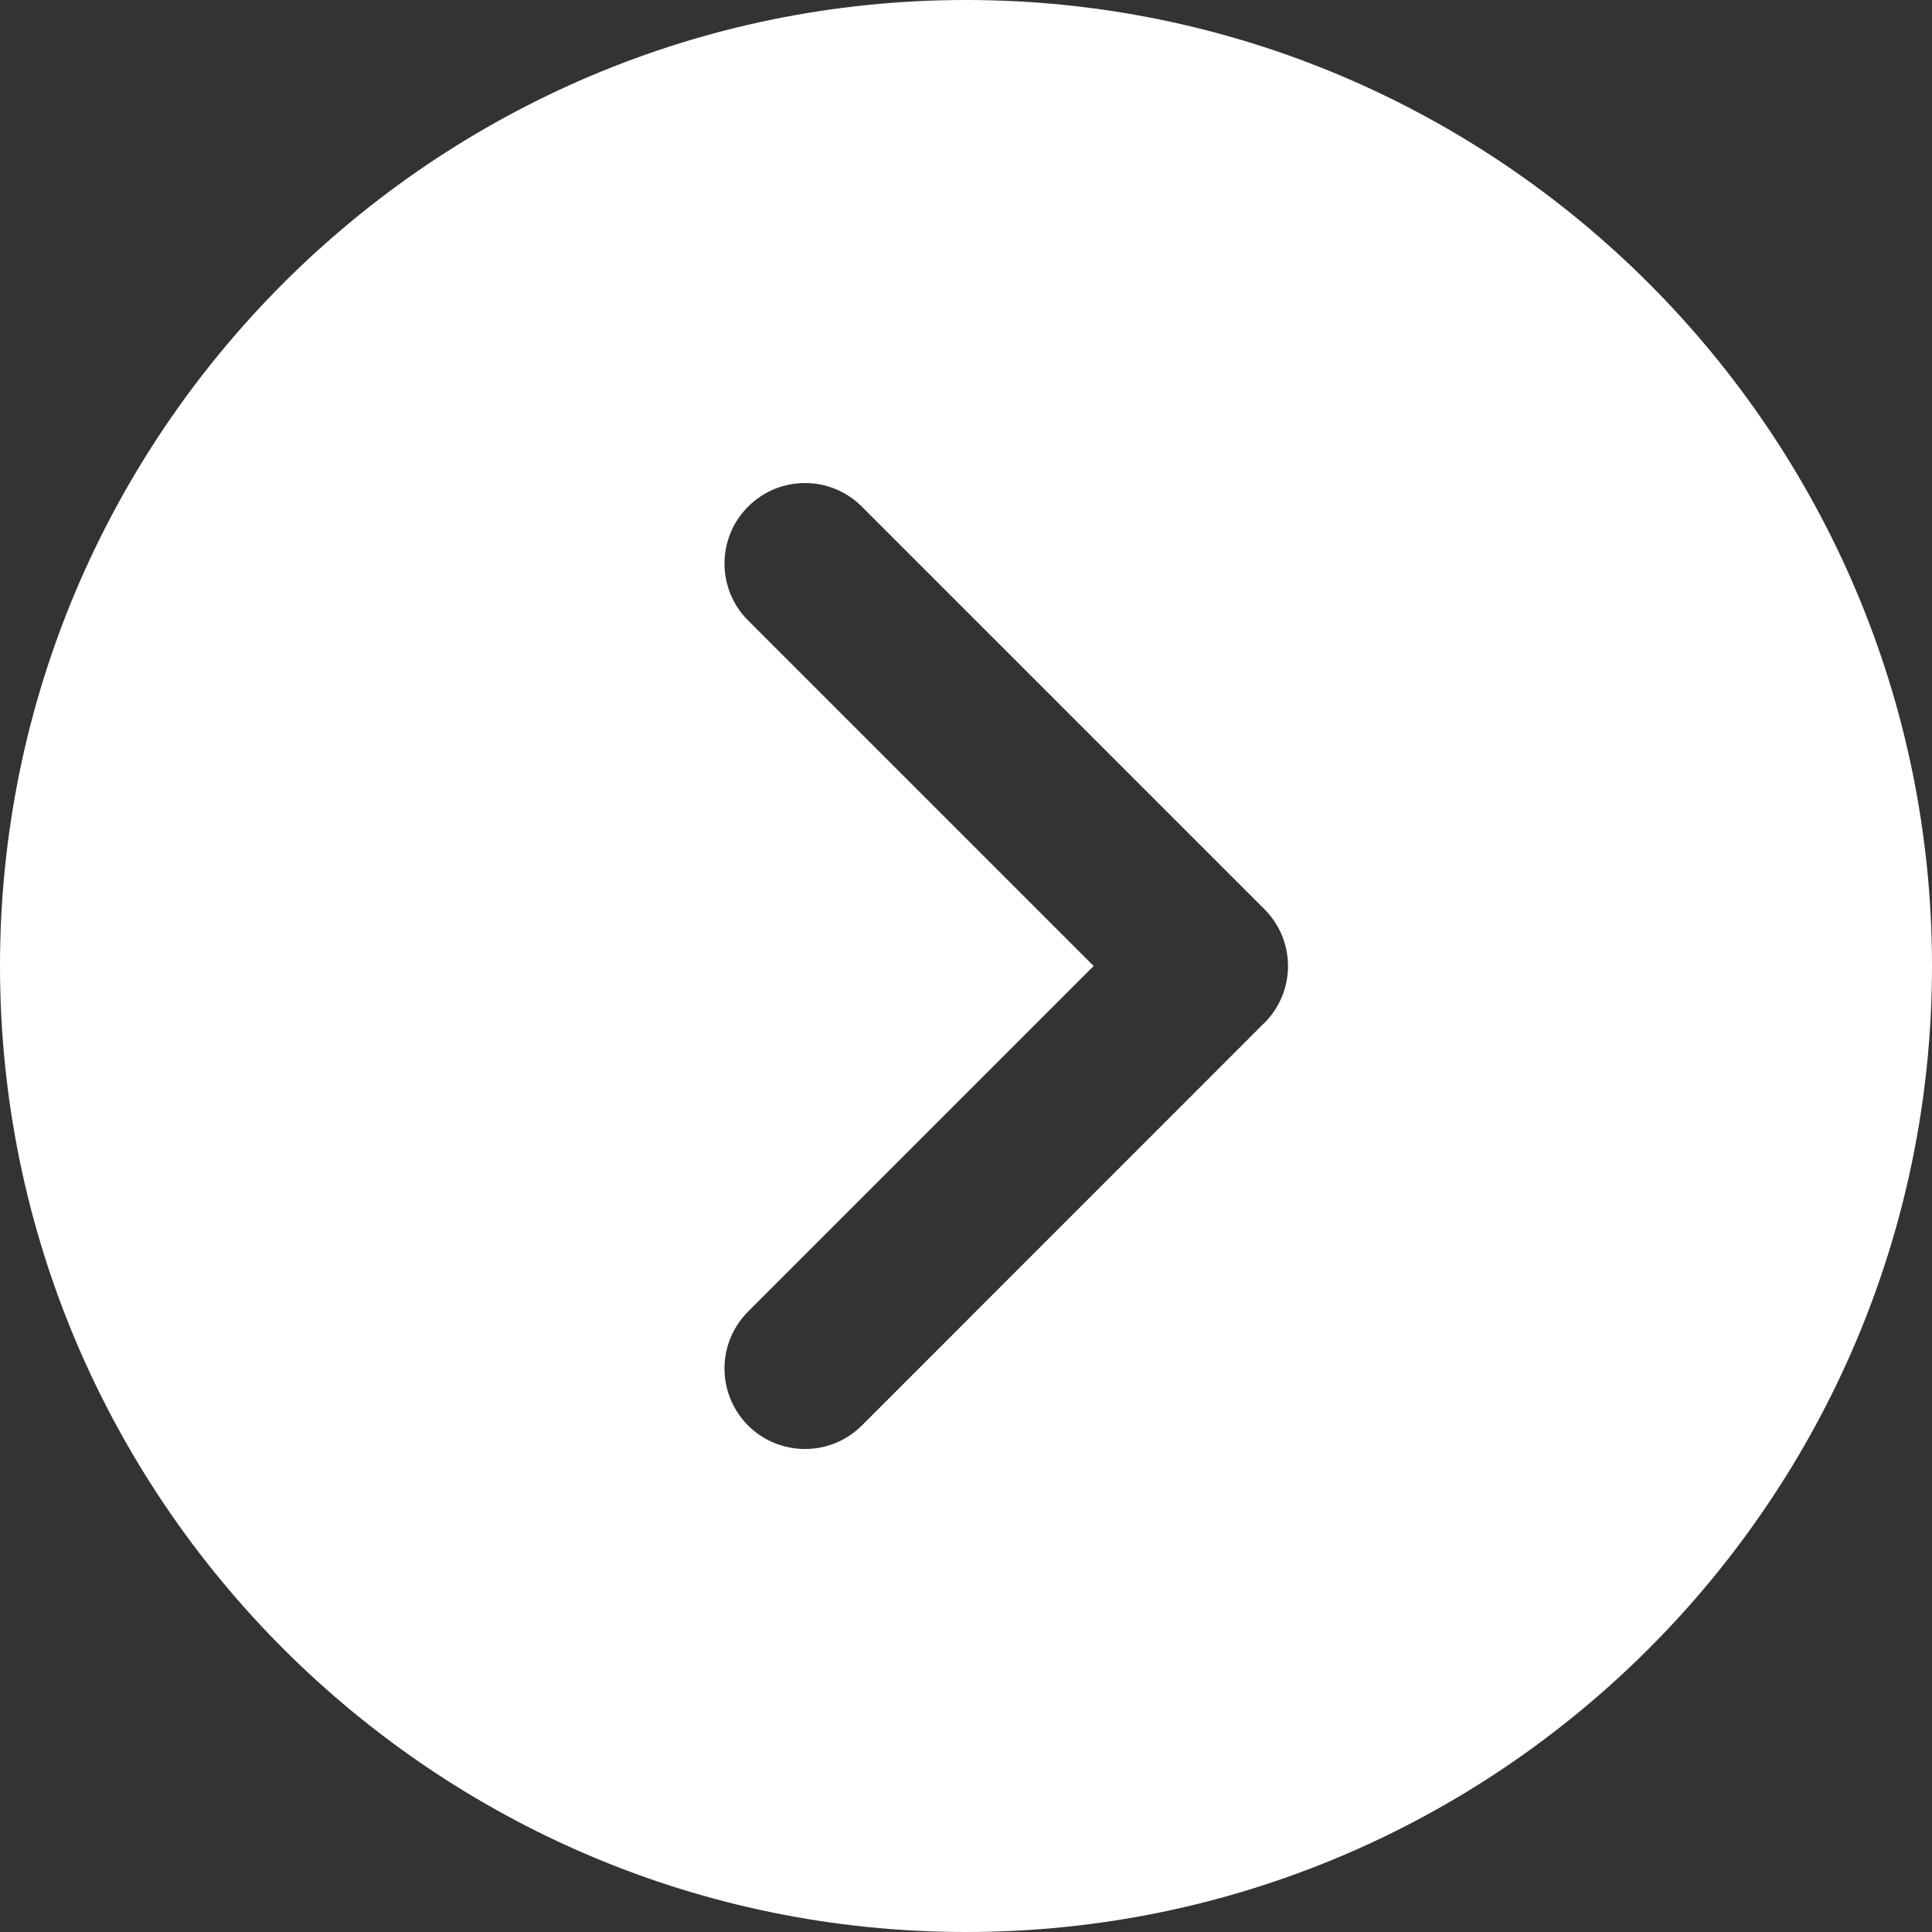<svg width="16" height="16" viewBox="0 0 16 16" fill="none" xmlns="http://www.w3.org/2000/svg">
<rect x="0" y="0" width="16" height="16" fill="#333333" stroke="none"/>
<g clip-path="url(#clip0_546_3522)">
<path d="M8 0C3.589 0 0 3.589 0 8C0 12.411 3.589 16 8 16C12.411 16 16 12.411 16 8C16 3.589 12.411 0 8 0ZM10.471 8.471L7.138 11.805C7.008 11.935 6.837 12 6.667 12C6.496 12 6.325 11.935 6.195 11.805C5.935 11.544 5.935 11.123 6.195 10.862L9.057 8L6.195 5.138C5.935 4.878 5.935 4.456 6.195 4.196C6.456 3.935 6.877 3.935 7.138 4.196L10.471 7.529C10.732 7.79 10.732 8.211 10.471 8.472V8.471Z" fill="white"/>
</g>
<defs>
<clipPath id="clip0_546_3522">
<rect width="16" height="16" fill="white"/>
</clipPath>
</defs>
</svg>
